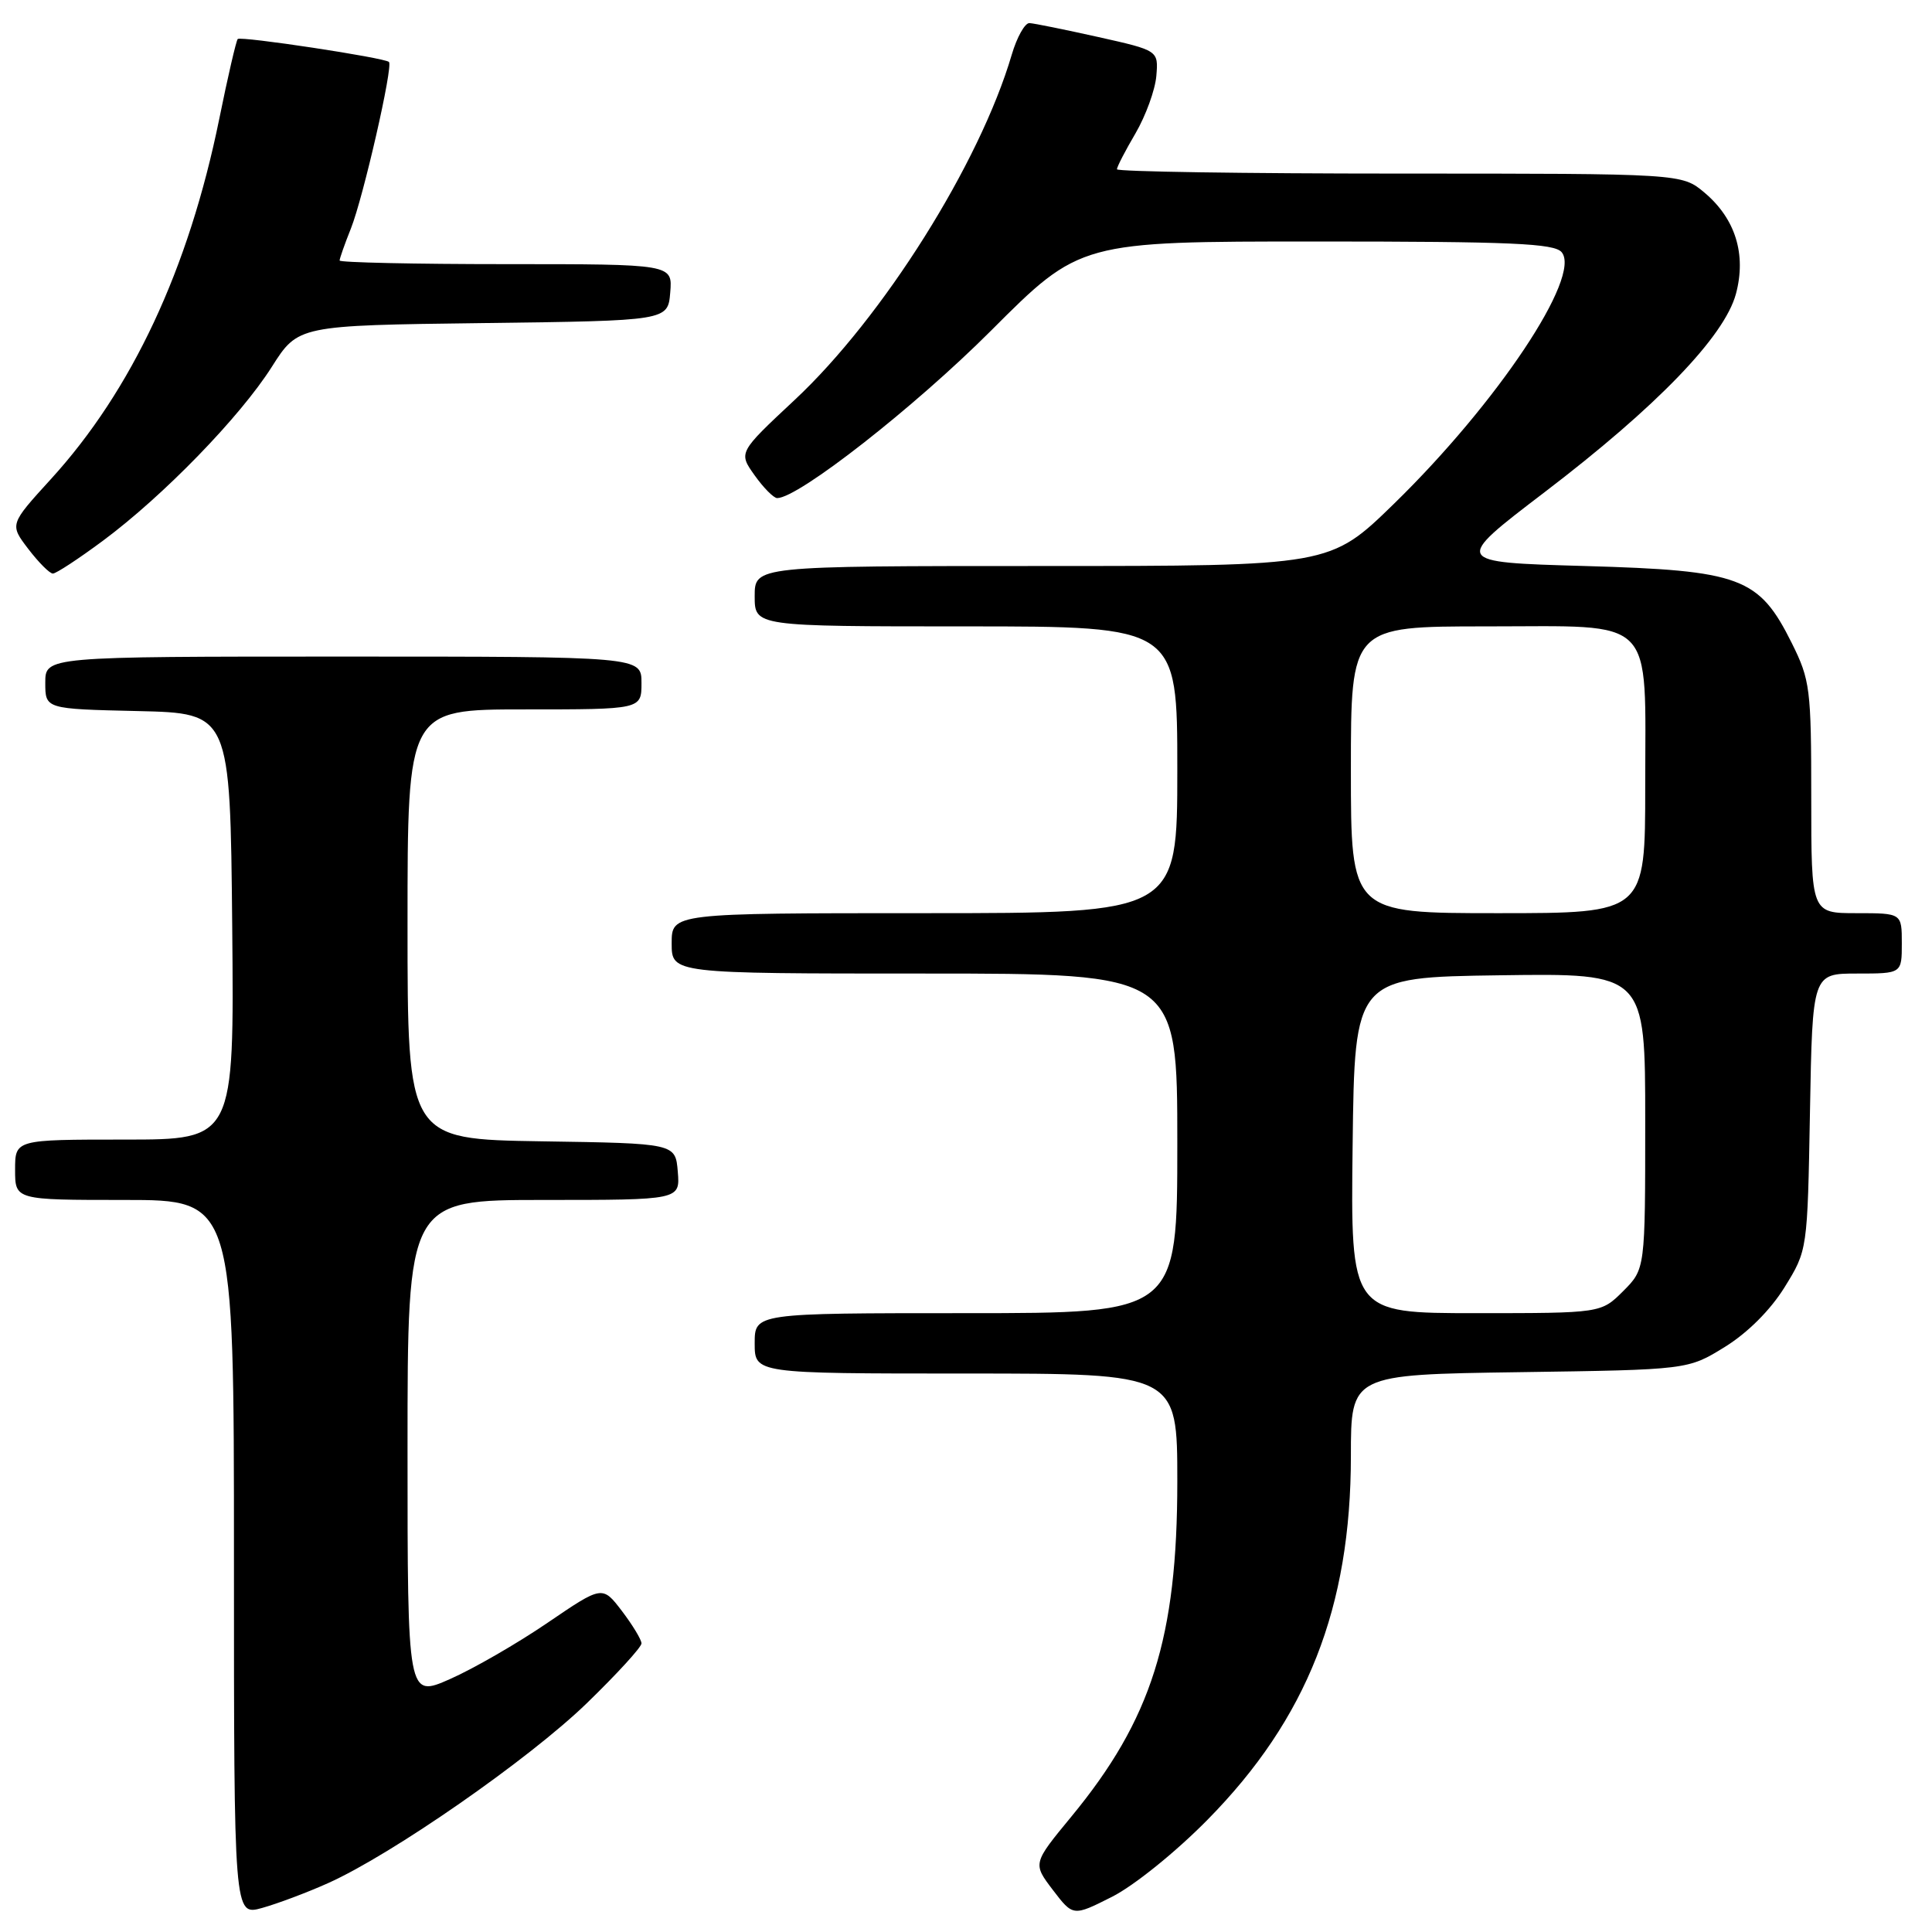 <?xml version="1.0" encoding="UTF-8" standalone="no"?>
<!DOCTYPE svg PUBLIC "-//W3C//DTD SVG 1.1//EN" "http://www.w3.org/Graphics/SVG/1.1/DTD/svg11.dtd" >
<svg xmlns="http://www.w3.org/2000/svg" xmlns:xlink="http://www.w3.org/1999/xlink" version="1.1" viewBox="0 0 256 256">
 <g >
 <path fill="currentColor"
d=" M 43.46 249.53 C 51.93 245.74 70.09 233.11 77.75 225.69 C 81.74 221.82 85.00 218.26 85.00 217.76 C 85.00 217.27 83.83 215.34 82.41 213.47 C 79.82 210.08 79.82 210.08 72.55 215.03 C 68.55 217.76 62.74 221.11 59.64 222.48 C 54.00 224.97 54.00 224.97 54.00 191.99 C 54.00 159.00 54.00 159.00 72.06 159.00 C 90.12 159.00 90.12 159.00 89.81 155.25 C 89.50 151.50 89.50 151.50 71.75 151.23 C 54.00 150.95 54.00 150.95 54.00 122.48 C 54.00 94.00 54.00 94.00 69.50 94.00 C 85.00 94.00 85.00 94.00 85.00 90.50 C 85.00 87.00 85.00 87.00 45.50 87.00 C 6.00 87.00 6.00 87.00 6.00 90.47 C 6.00 93.94 6.00 93.94 18.25 94.22 C 30.50 94.50 30.50 94.50 30.77 122.75 C 31.03 151.00 31.03 151.00 16.52 151.00 C 2.00 151.00 2.00 151.00 2.00 155.00 C 2.00 159.00 2.00 159.00 16.50 159.00 C 31.00 159.00 31.00 159.00 31.00 206.42 C 31.00 253.84 31.00 253.84 34.71 252.82 C 36.75 252.25 40.68 250.78 43.46 249.53 Z  M 160.01 241.12 C 173.20 227.74 179.00 213.01 179.00 192.91 C 179.00 182.14 179.00 182.14 201.33 181.82 C 223.66 181.50 223.66 181.50 228.56 178.47 C 231.58 176.60 234.60 173.58 236.47 170.56 C 239.50 165.66 239.50 165.66 239.83 147.33 C 240.16 129.00 240.16 129.00 246.08 129.00 C 252.00 129.00 252.00 129.00 252.00 125.00 C 252.00 121.00 252.00 121.00 246.00 121.00 C 240.00 121.00 240.00 121.00 240.00 105.70 C 240.00 91.26 239.85 90.10 237.43 85.23 C 233.07 76.48 230.69 75.59 210.00 75.00 C 192.50 74.50 192.50 74.50 204.65 65.23 C 219.52 53.89 228.50 44.59 230.02 38.94 C 231.42 33.71 229.96 28.99 225.86 25.53 C 222.85 23.00 222.85 23.00 185.42 23.00 C 164.84 23.00 148.00 22.74 148.00 22.43 C 148.00 22.11 149.11 19.96 150.47 17.65 C 151.82 15.33 153.06 11.92 153.22 10.07 C 153.50 6.69 153.50 6.69 145.50 4.90 C 141.10 3.92 137.01 3.09 136.41 3.06 C 135.81 3.03 134.75 4.91 134.06 7.25 C 129.82 21.67 116.98 42.08 105.30 52.99 C 97.84 59.96 97.84 59.96 99.99 62.98 C 101.17 64.64 102.52 66.00 102.98 66.00 C 105.79 66.00 121.19 53.94 131.31 43.82 C 143.12 32.00 143.12 32.00 174.44 32.00 C 200.28 32.00 205.96 32.25 206.93 33.42 C 209.59 36.62 198.41 53.39 184.71 66.75 C 176.24 75.00 176.24 75.00 138.12 75.00 C 100.00 75.00 100.00 75.00 100.00 79.00 C 100.00 83.00 100.00 83.00 128.00 83.00 C 156.00 83.00 156.00 83.00 156.00 102.00 C 156.00 121.00 156.00 121.00 122.50 121.00 C 89.00 121.00 89.00 121.00 89.00 125.00 C 89.00 129.00 89.00 129.00 122.50 129.00 C 156.00 129.00 156.00 129.00 156.00 151.50 C 156.00 174.00 156.00 174.00 128.00 174.00 C 100.00 174.00 100.00 174.00 100.00 178.00 C 100.00 182.00 100.00 182.00 128.00 182.00 C 156.00 182.00 156.00 182.00 156.00 196.29 C 156.00 217.02 152.58 227.83 141.96 240.71 C 136.84 246.92 136.84 246.92 139.51 250.43 C 142.19 253.94 142.19 253.94 147.34 251.34 C 150.24 249.88 155.79 245.41 160.01 241.12 Z  M 13.64 71.65 C 21.64 65.71 31.80 55.25 36.01 48.62 C 39.50 43.12 39.50 43.12 64.00 42.81 C 88.50 42.50 88.50 42.50 88.81 38.75 C 89.12 35.00 89.12 35.00 67.06 35.00 C 54.93 35.00 45.00 34.78 45.00 34.52 C 45.00 34.26 45.67 32.34 46.50 30.27 C 48.14 26.14 52.11 8.78 51.54 8.21 C 50.99 7.65 31.91 4.76 31.50 5.17 C 31.30 5.37 30.19 10.14 29.05 15.77 C 25.00 35.65 17.48 51.72 6.74 63.49 C 1.27 69.49 1.27 69.49 3.75 72.74 C 5.12 74.53 6.58 76.00 7.01 76.00 C 7.43 76.00 10.42 74.04 13.64 71.65 Z  M 179.23 151.75 C 179.50 129.50 179.50 129.50 198.75 129.23 C 218.00 128.96 218.00 128.96 218.00 148.56 C 218.00 168.15 218.00 168.15 215.08 171.08 C 212.15 174.00 212.15 174.00 195.56 174.00 C 178.96 174.00 178.96 174.00 179.23 151.75 Z  M 179.00 102.00 C 179.00 83.00 179.00 83.00 196.94 83.00 C 219.65 83.00 218.00 81.33 218.00 104.22 C 218.00 121.00 218.00 121.00 198.50 121.00 C 179.00 121.00 179.00 121.00 179.00 102.00 Z "/>
</g>
</svg>